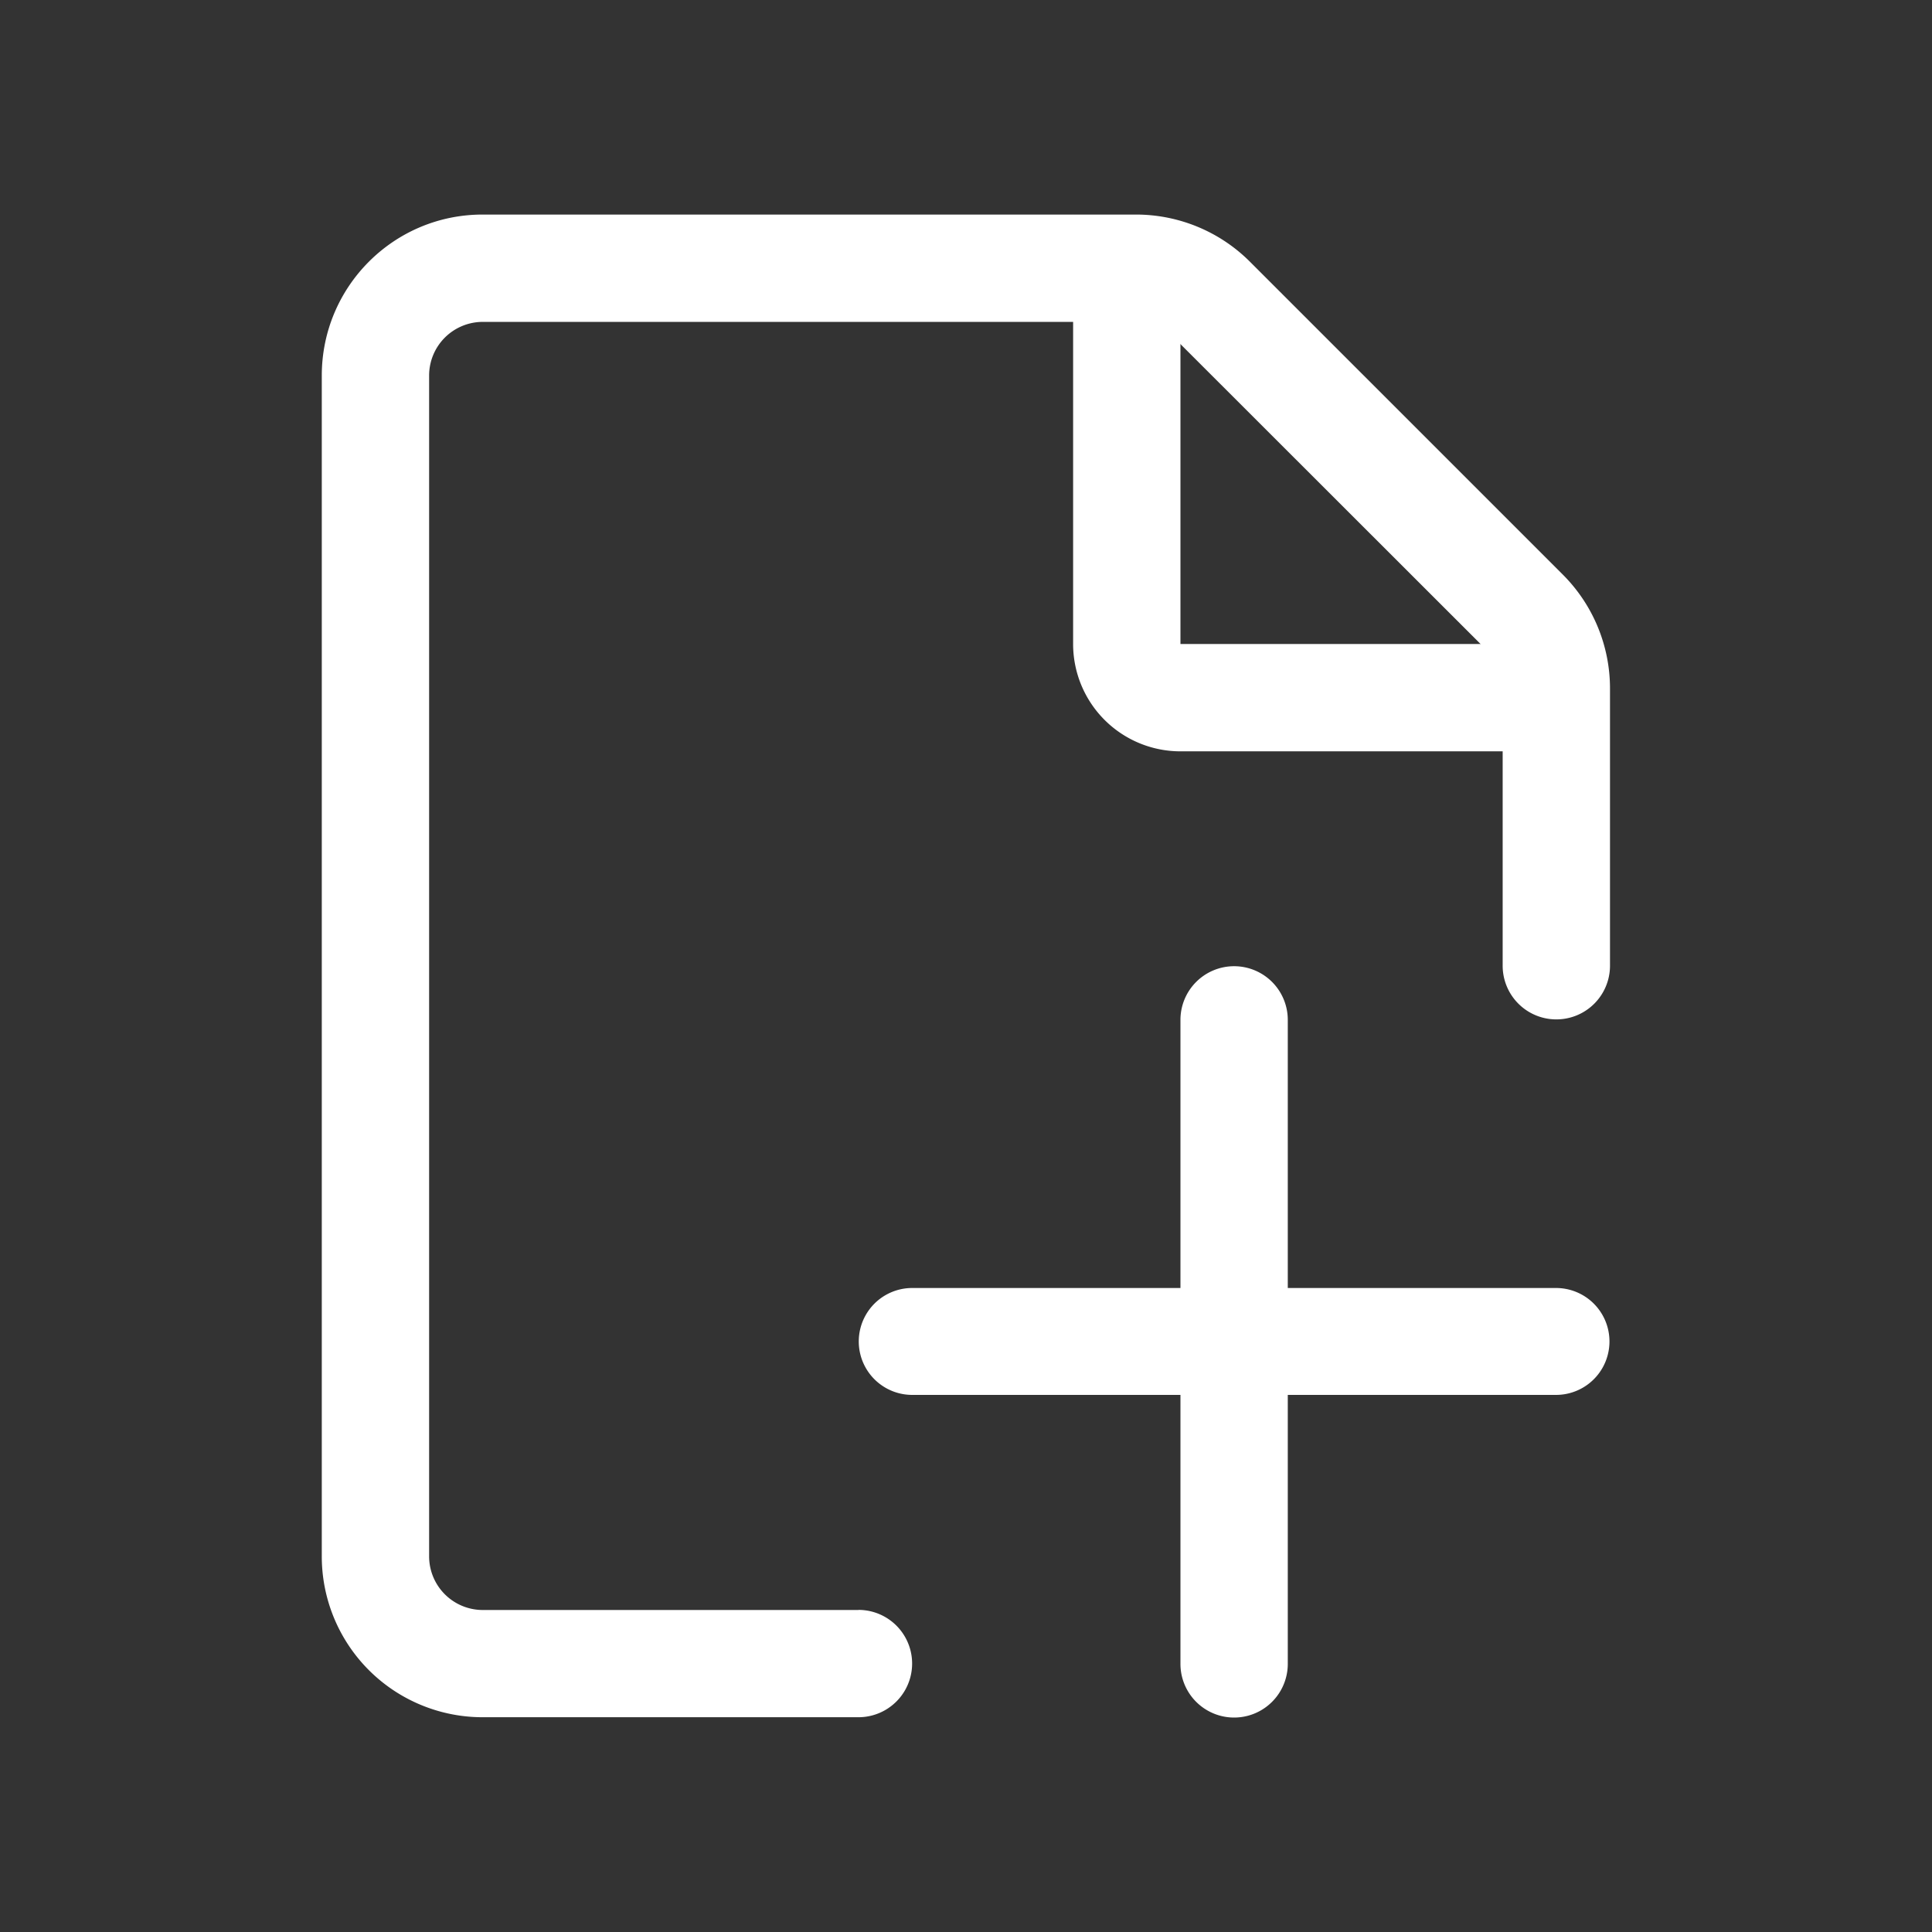 <?xml version="1.0" standalone="no"?><!DOCTYPE svg PUBLIC "-//W3C//DTD SVG 1.1//EN" "http://www.w3.org/Graphics/SVG/1.1/DTD/svg11.dtd"><svg t="1566546938499" class="icon" viewBox="0 0 1024 1024" version="1.1" xmlns="http://www.w3.org/2000/svg" p-id="6826" xmlns:xlink="http://www.w3.org/1999/xlink" width="200" height="200"><rect x="0" y="0" width="1024" height="1024" fill="#333333" stroke="none"/><defs><style type="text/css"></style></defs><path d="M454.997 853.276a28.444 28.444 0 0 1 0 56.889H255.772A85.22 85.22 0 0 1 170.553 824.889V199.054c0-47.104 38.116-85.333 85.22-85.333h346.34c22.642 0 44.373 8.988 60.359 24.974l165.774 165.774A85.333 85.333 0 0 1 853.333 364.828v147.058a28.444 28.444 0 1 1-56.889-0.057V364.828a28.672 28.672 0 0 0-8.363-20.139l-165.831-165.717a28.331 28.331 0 0 0-20.082-8.363H255.772a28.444 28.444 0 0 0-28.331 28.444V824.889a28.444 28.444 0 0 0 28.331 28.444h199.225z" fill="#ffffff" p-id="6827"></path><path d="M483.328 682.667H824.889a28.331 28.331 0 0 1 0 56.661H483.328a28.331 28.331 0 0 1 0-56.661z" fill="#ffffff" p-id="6828"></path><path d="M654.108 512.114a28.444 28.444 0 0 1 28.444 28.444v341.333a28.444 28.444 0 0 1-56.889 0v-341.333a28.444 28.444 0 0 1 28.444-28.444zM853.22 398.222h-227.556a56.889 56.889 0 0 1-56.889-56.889V113.778l56.889 56.889v170.667h170.667l56.889 56.889z" fill="#ffffff" p-id="6829"></path></svg>